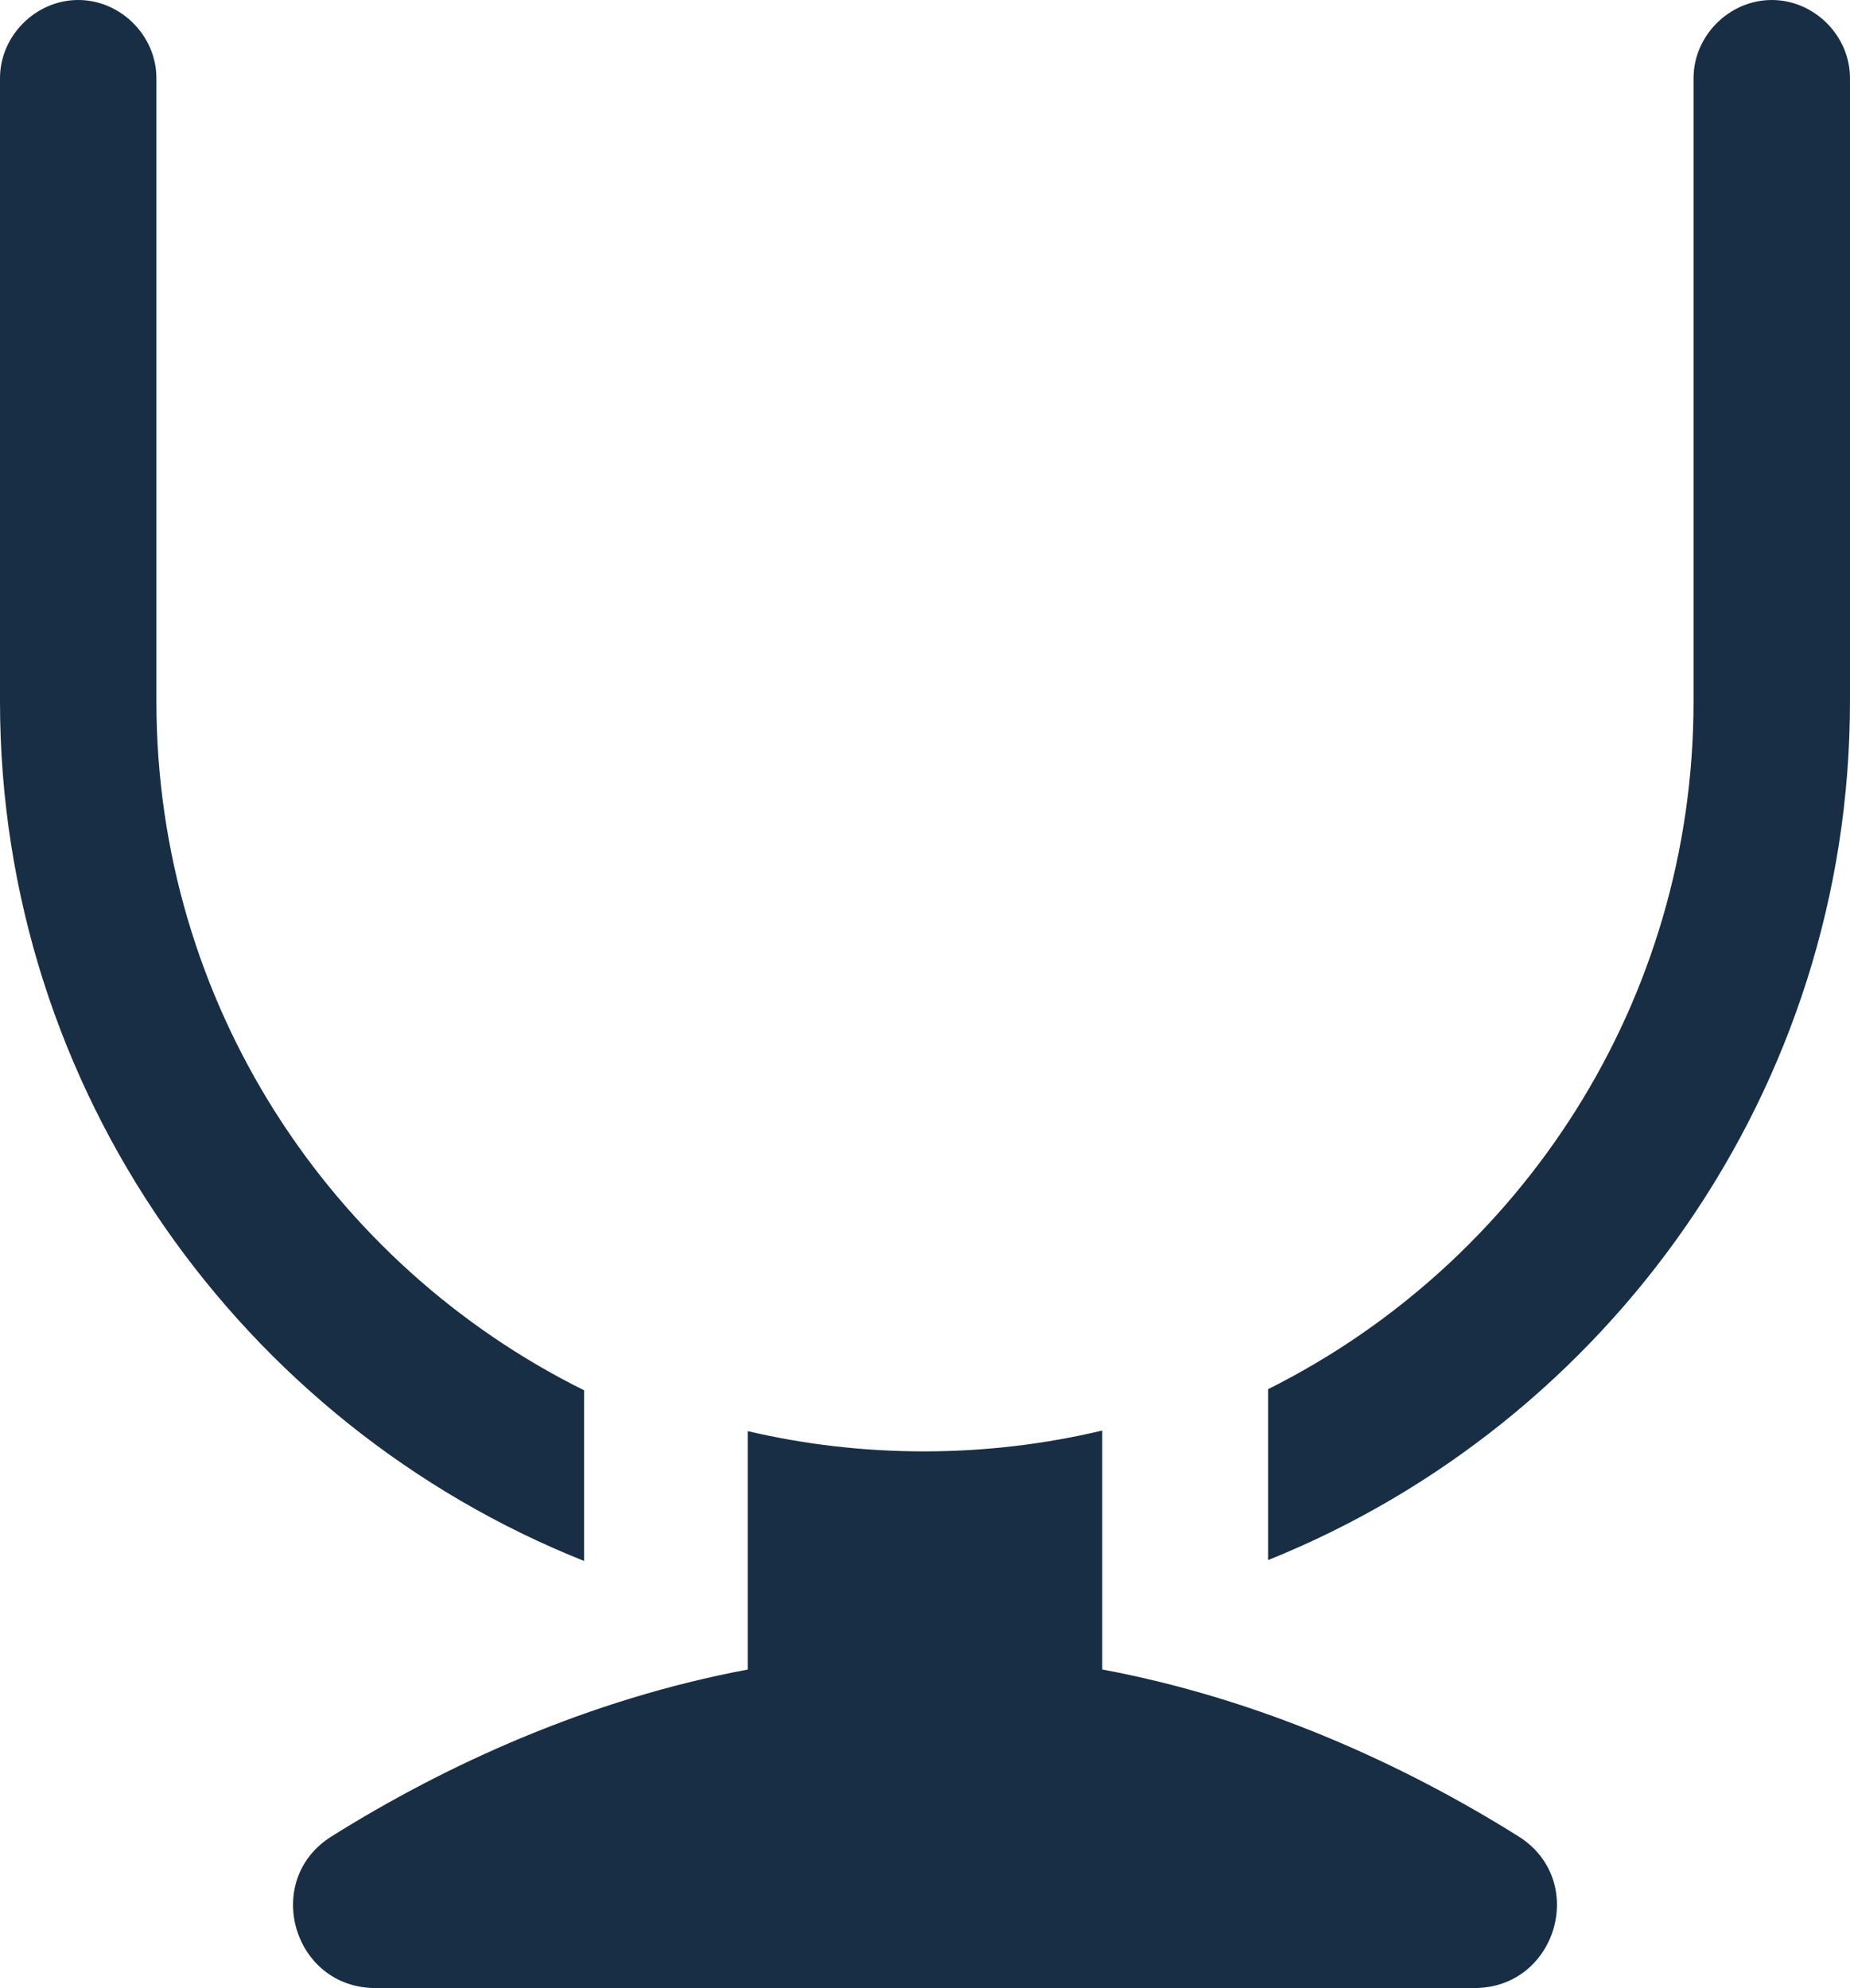 <svg version="1.1" baseProfile="tiny" id="图层_1" x="0px" y="0px" width="110.594px" height="118.869px" viewBox="0 0 110.594 118.869" xml:space="preserve" xmlns="http://www.w3.org/2000/svg" xmlns:xlink="http://www.w3.org/1999/xlink" xmlns:xml="http://www.w3.org/XML/1998/namespace">
  <path fill="#172E45" d="M88.143,118.869H22.444c-4.92,0-6.797-6.447-2.629-9.063c6.83-4.281,15.381-8.201,24.884-9.98V85.57
	c3.385,0.793,6.909,1.211,10.531,1.211c3.668,0,7.24-0.432,10.663-1.246v14.287c9.502,1.775,18.057,5.697,24.884,9.98
	C94.947,112.416,93.069,118.865,88.143,118.869z M105.919,0c-2.539,0-4.678,2.135-4.678,4.673v37.266
	c0,18.004-10.355,33.586-25.435,41.123v10.219c20.349-8.178,34.784-28.127,34.787-51.34V4.673C110.594,2.135,108.456,0,105.919,0z
	 M34.918,83.128C19.768,75.619,9.35,59.996,9.35,41.939V4.673C9.35,2.135,7.214,0,4.677,0S0,2.135,0,4.673v37.266
	c0,23.262,14.498,43.25,34.918,51.395V83.128z" class="color c1"/>
</svg>